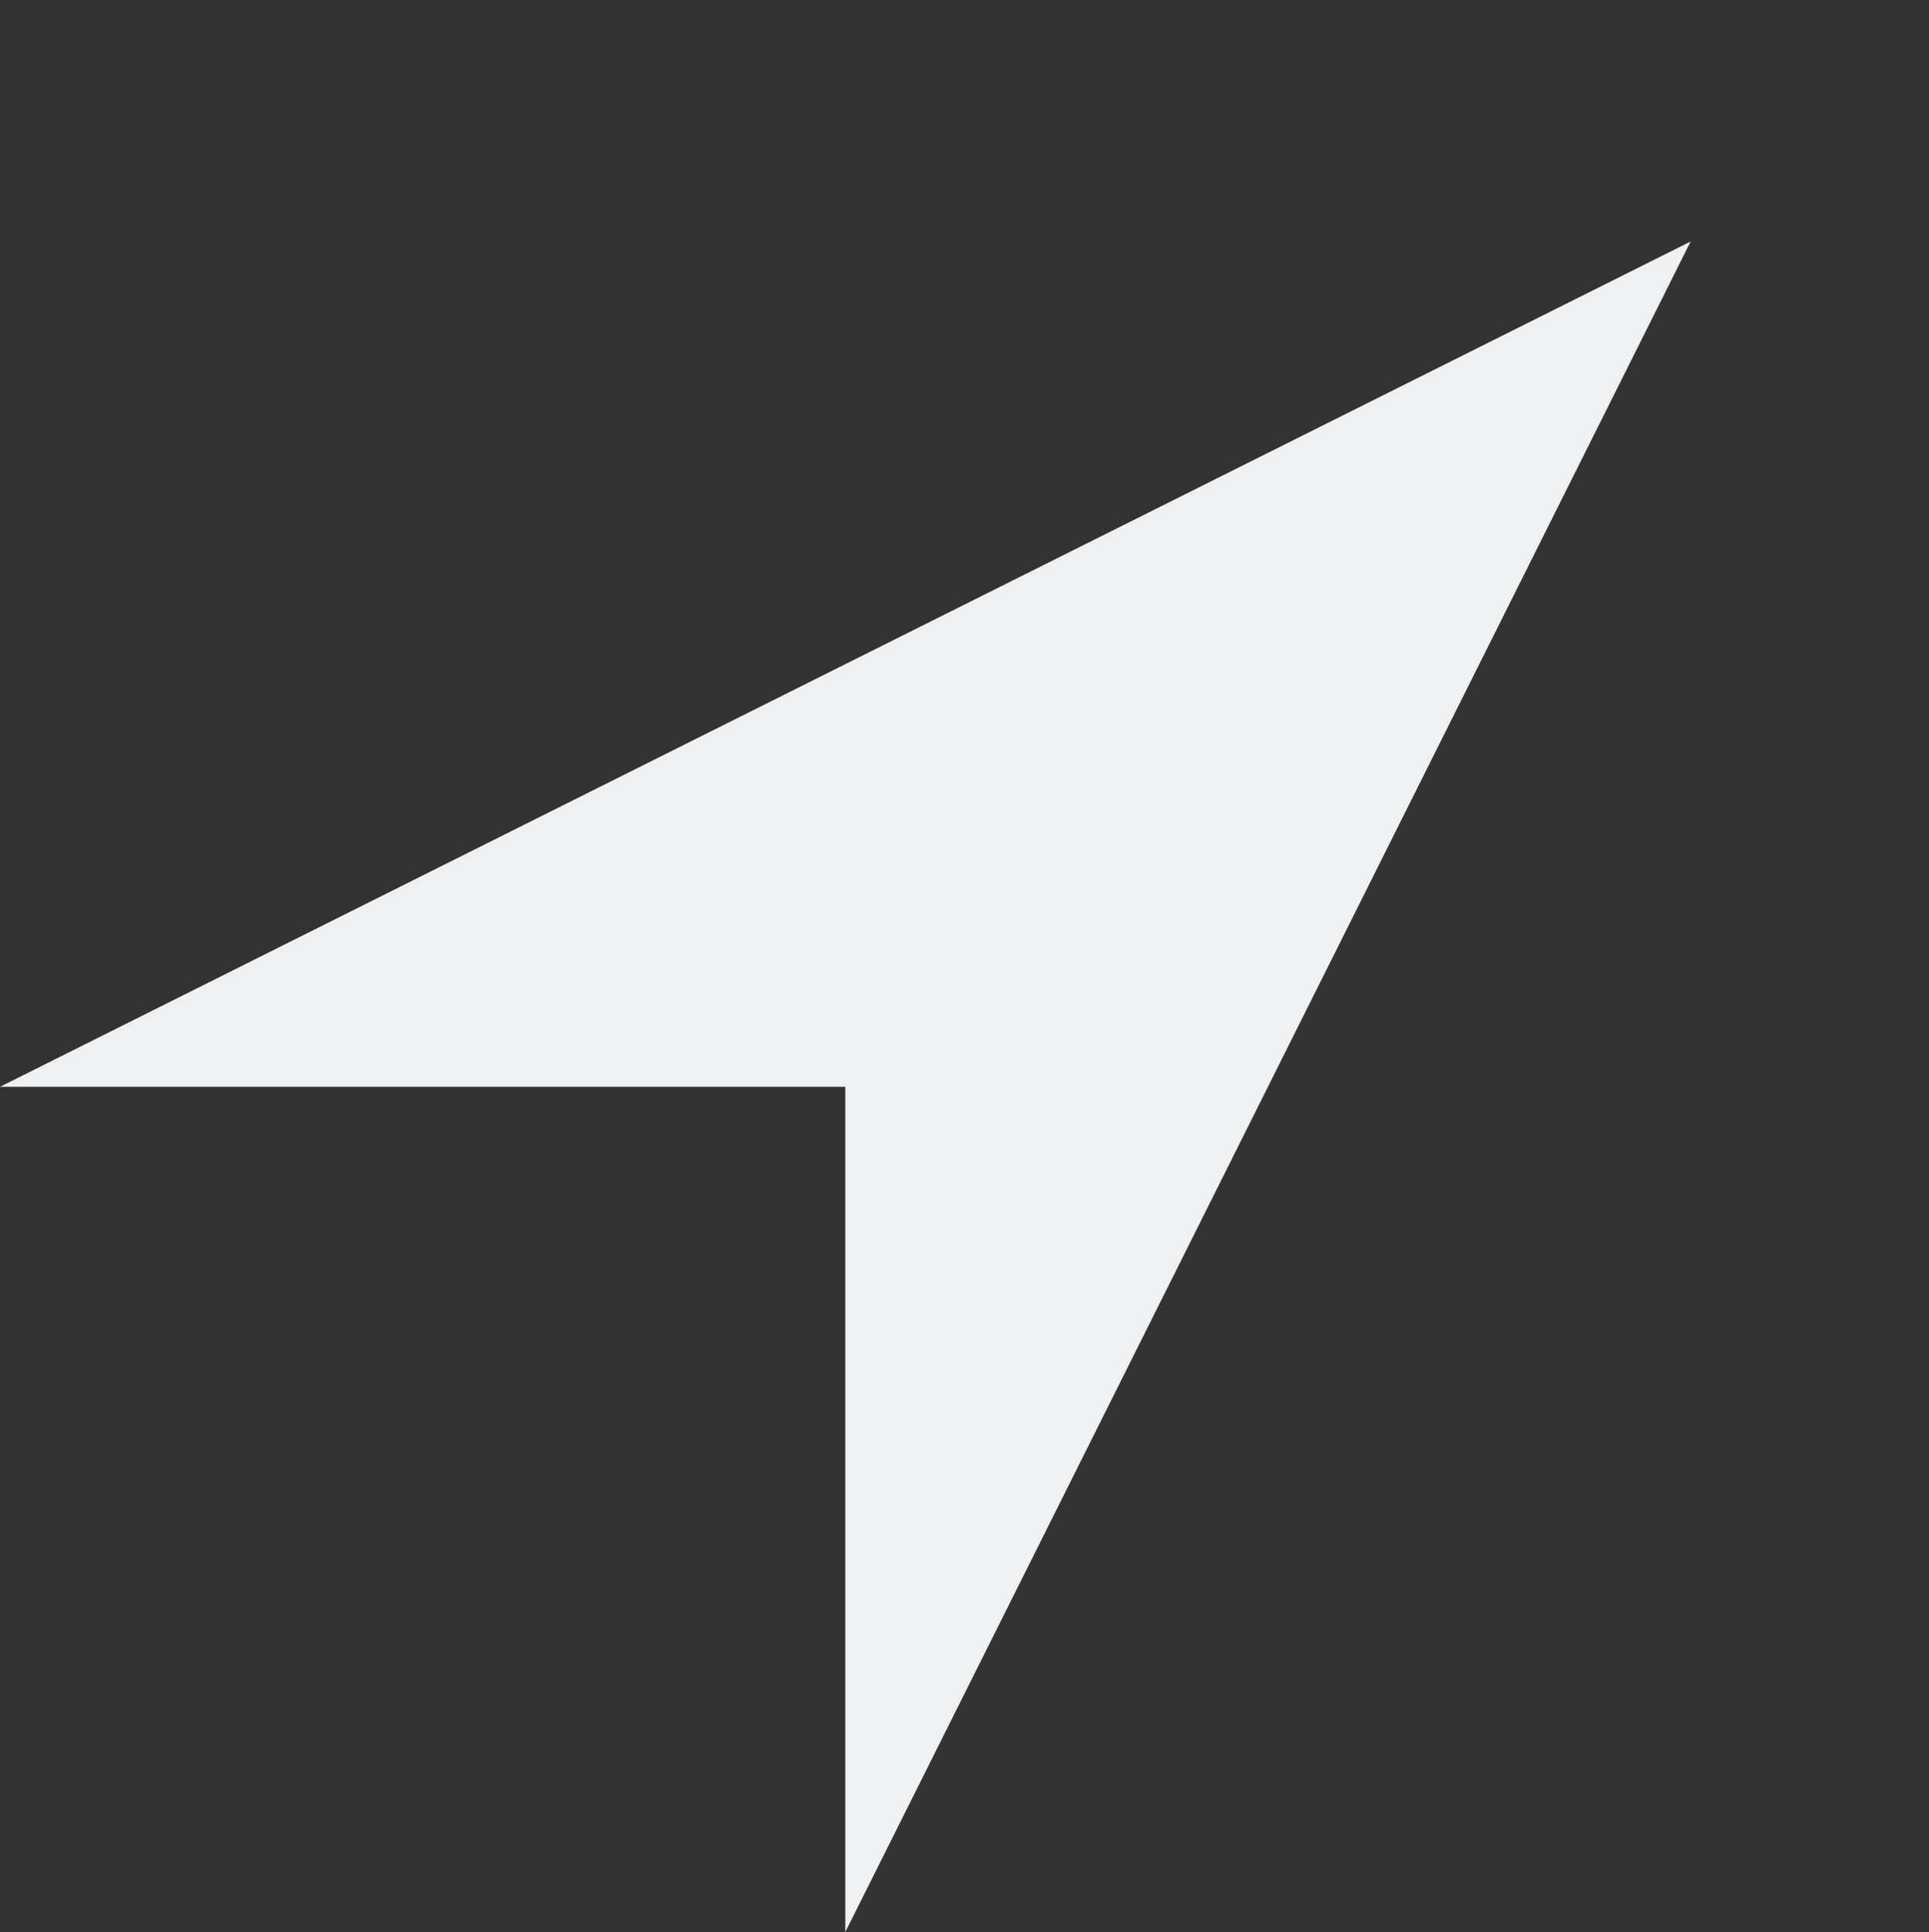 <?xml version="1.0" encoding="UTF-8" standalone="no"?>
<svg
   xmlns:dc="http://purl.org/dc/elements/1.1/"
   xmlns:cc="http://creativecommons.org/ns#"
   xmlns:rdf="http://www.w3.org/1999/02/22-rdf-syntax-ns#"
   xmlns:svg="http://www.w3.org/2000/svg"
   xmlns="http://www.w3.org/2000/svg"
   id="svg6"
   version="1.1"
   width="15.974"
   height="16">
  <rect width="100%" height="100%" fill="#333333" stroke="none"/>
  <defs
     id="defs10" />
  <g
     id="g4"
     transform="translate(-413.987,-76)">
    <path
       id="path2"
       style="color:#000000;overflow:visible;fill:#eff0f1;marker:none"
       overflow="visible"
       d="m 420.987,92 v -7 h -7 l 14,-7 z" />
  </g>
</svg>
